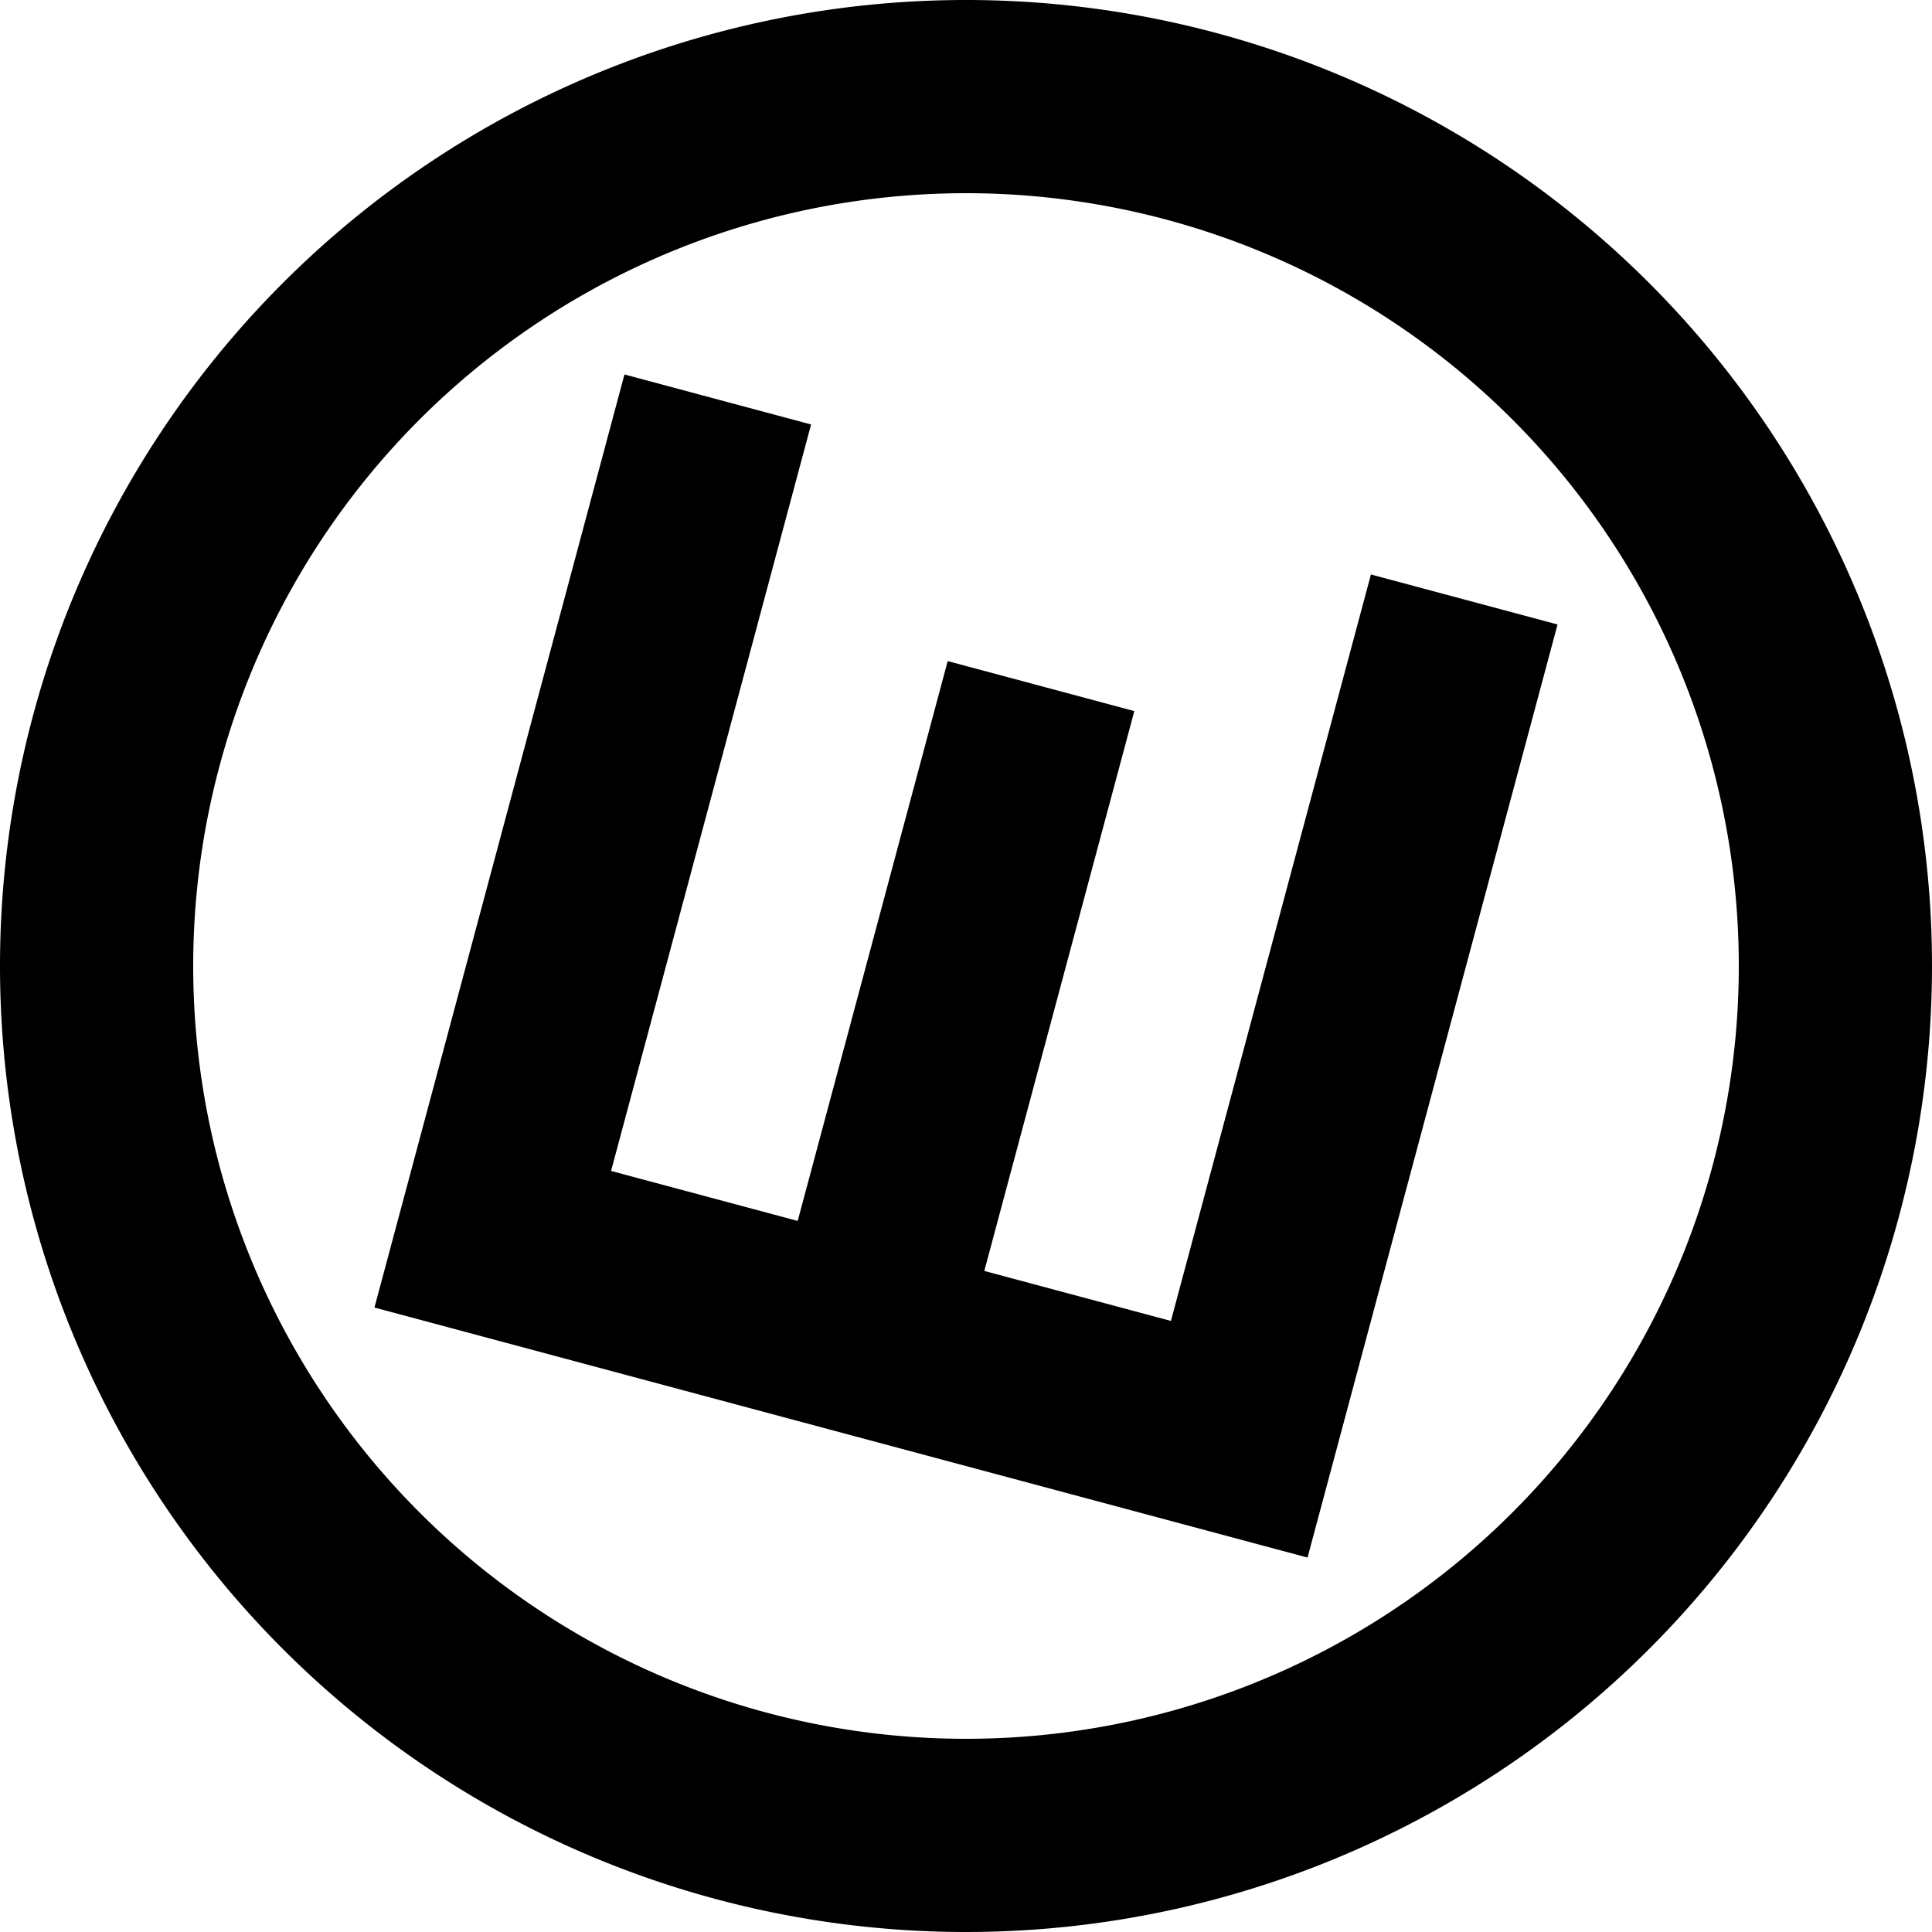 <svg xmlns="http://www.w3.org/2000/svg" viewBox="0 0 20 20" style="height: 512px; width: 512px;">
<g transform="rotate(15,10,10)">
<path d="M10,0 a 10,10 0 0 1 0,20 a 10,10 0 0 1 0,-20
M10,2 a 8,8 0 0 0 0,16 a 8,8 0 0 0 0,-16
M5,5 v10 h10 v-10 h-2 v8 h-2 v-6 h-2 v6 h-2 v-8 z" fill="black" fill-opacity="1" stroke="black" stroke-width="0"></path>
</g></svg>